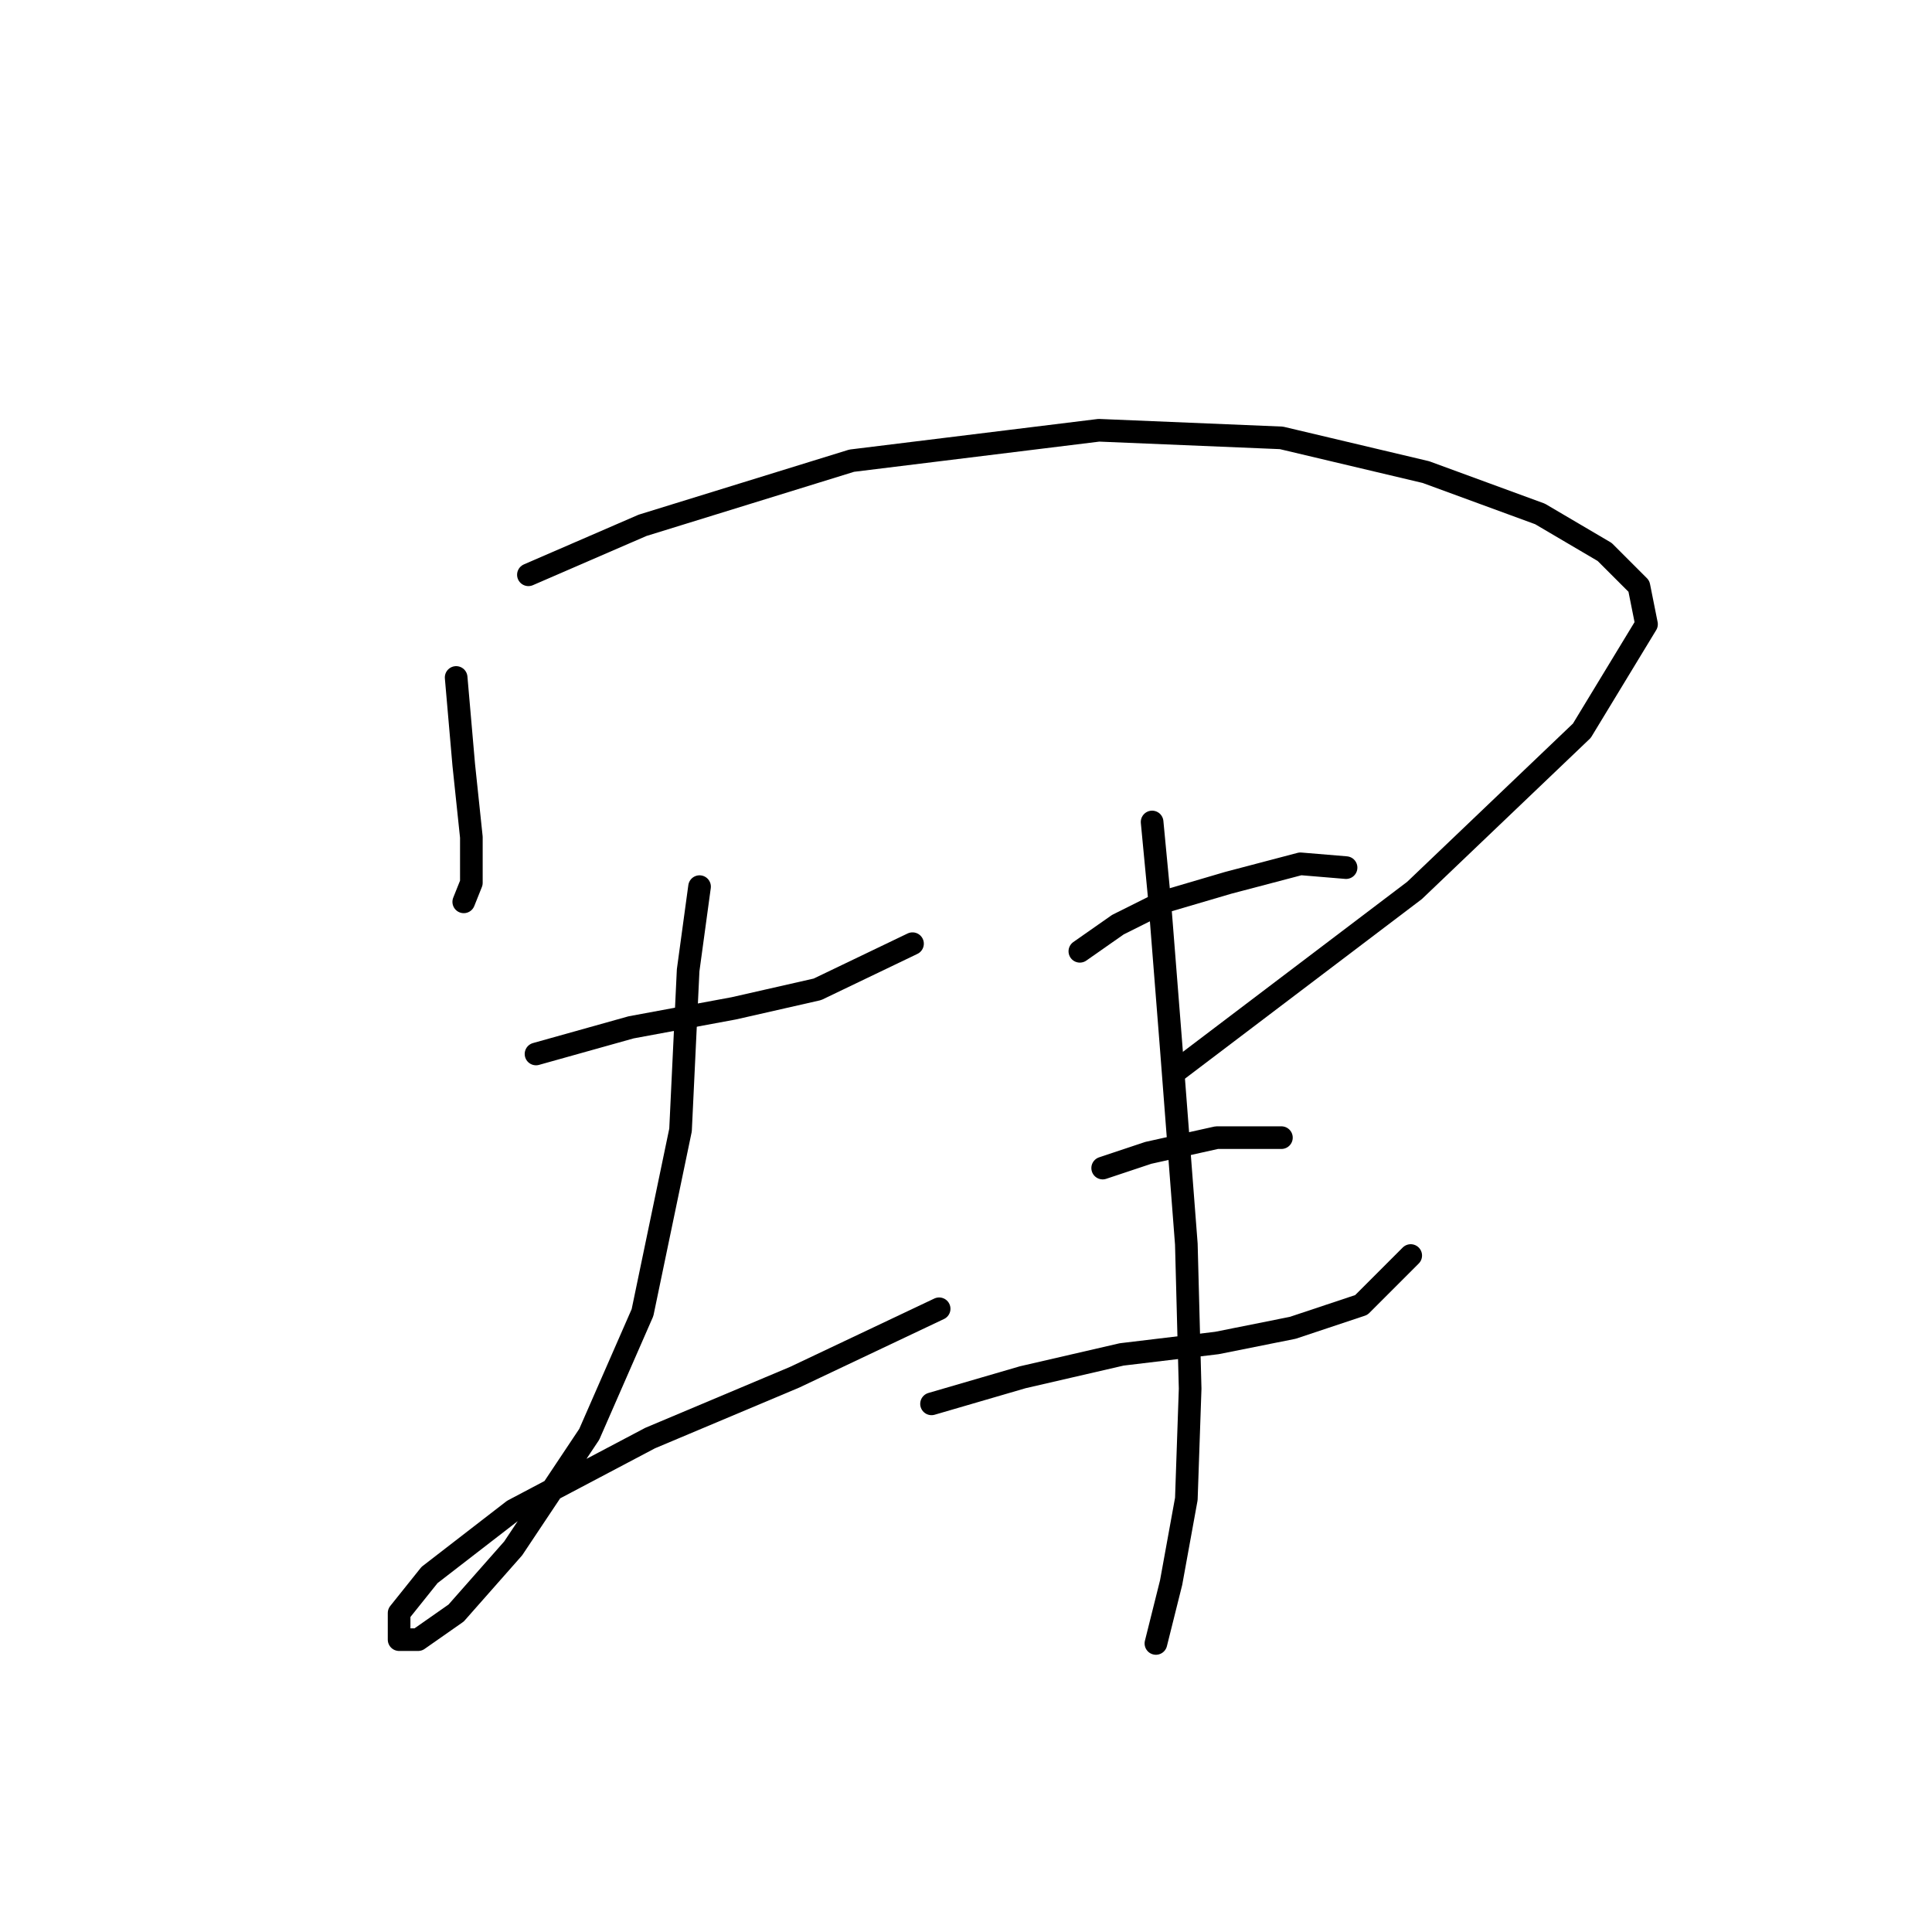 <?xml version="1.0" standalone="no"?>
    <svg width="256" height="256" xmlns="http://www.w3.org/2000/svg" version="1.1">
    <polyline stroke="black" stroke-width="3" stroke-linecap="round" fill="transparent" stroke-linejoin="round" points="60.442 89.768 61.45 101.358 62.458 110.933 62.458 116.98 61.45 119.5 61.45 119.5 " />
        <polyline stroke="black" stroke-width="3" stroke-linecap="round" fill="transparent" stroke-linejoin="round" points="70.017 76.162 85.135 69.611 112.851 61.044 145.606 57.013 169.794 58.021 188.943 62.556 204.061 68.099 212.628 73.139 217.163 77.674 218.171 82.713 209.604 96.823 187.432 117.988 156.188 141.672 156.188 141.672 " />
        <polyline stroke="black" stroke-width="3" stroke-linecap="round" fill="transparent" stroke-linejoin="round" points="71.025 139.657 83.623 136.129 97.229 133.61 108.315 131.09 120.913 125.043 120.913 125.043 " />
        <polyline stroke="black" stroke-width="3" stroke-linecap="round" fill="transparent" stroke-linejoin="round" points="92.694 117.484 91.182 128.57 90.174 149.735 85.135 173.924 78.08 190.049 68.001 205.167 60.442 213.734 55.403 217.261 52.883 217.261 52.883 213.734 56.915 208.695 68.001 200.128 86.142 190.553 105.292 182.491 124.441 173.42 124.441 173.42 " />
        <polyline stroke="black" stroke-width="3" stroke-linecap="round" fill="transparent" stroke-linejoin="round" points="143.086 126.051 148.125 122.523 154.172 119.5 162.739 116.98 172.314 114.46 178.361 114.964 178.361 114.964 " />
        <polyline stroke="black" stroke-width="3" stroke-linecap="round" fill="transparent" stroke-linejoin="round" points="146.11 154.775 152.157 152.759 161.227 150.743 169.794 150.743 169.794 150.743 " />
        <polyline stroke="black" stroke-width="3" stroke-linecap="round" fill="transparent" stroke-linejoin="round" points="123.433 186.018 135.527 182.491 148.629 179.467 161.227 177.955 171.306 175.939 180.377 172.916 186.928 166.365 186.928 166.365 " />
        <polyline stroke="black" stroke-width="3" stroke-linecap="round" fill="transparent" stroke-linejoin="round" points="152.661 108.917 153.669 119.5 155.18 138.649 157.196 164.853 157.7 184.002 157.196 198.616 155.18 209.703 153.165 217.765 153.165 217.765 " />
        </svg>